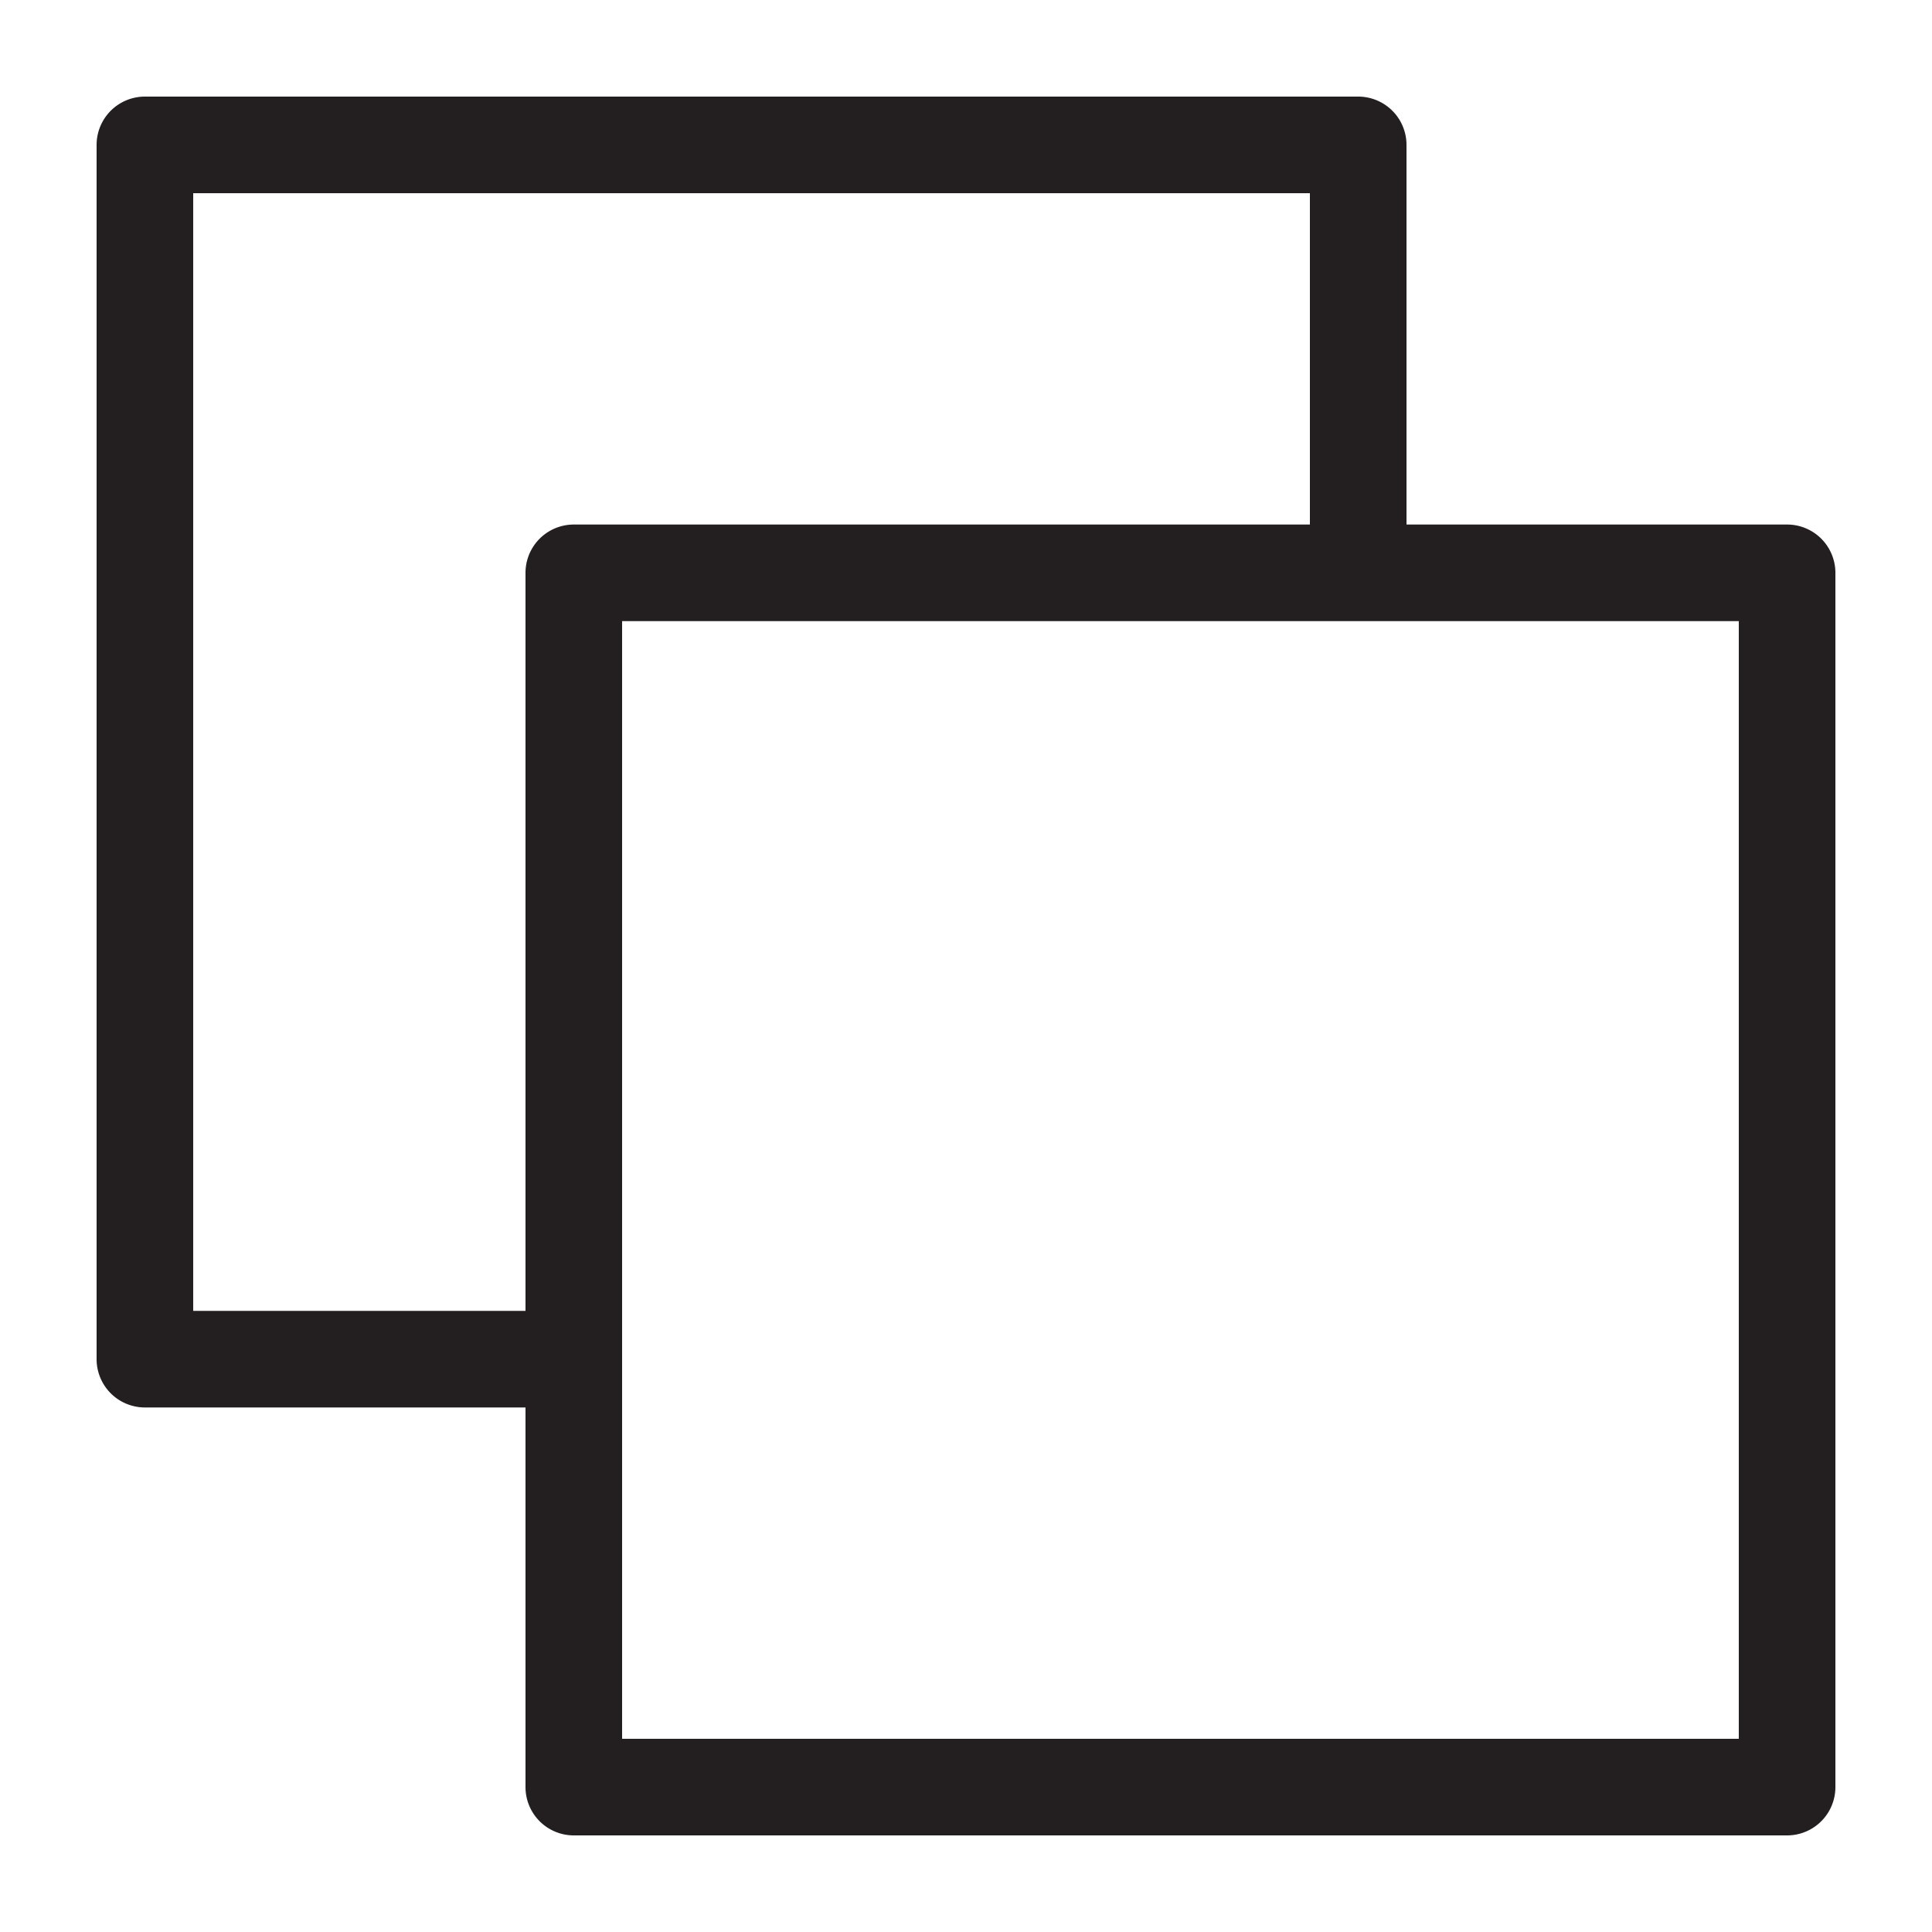 <svg id="7b5c184b-f4f5-4407-a1c7-9c10a3b0701b" data-name="Layer 1" xmlns="http://www.w3.org/2000/svg" width="20" height="20" viewBox="0 0 20 20">
  <defs>
    <style>
      .\36 f3098fc-88b3-4771-a09f-09378397f4ab {
        fill: #231f20;
      }
    </style>
  </defs>
  <title>copy</title>
  <path class="6f3098fc-88b3-4771-a09f-09378397f4ab" d="M18.5,5.43H14.56V1.5a.5.5,0,0,0-.5-.5H1.5a.5.5,0,0,0-.5.5V14.07a.5.5,0,0,0,.5.5H5.44V18.5a.5.5,0,0,0,.5.5H18.5a.5.5,0,0,0,.5-.5V5.93A.5.5,0,0,0,18.5,5.43ZM2,13.57V2H13.56V5.43H5.94a.5.5,0,0,0-.5.5v7.64ZM18,18H6.44V6.43H18Z"/>
</svg>
